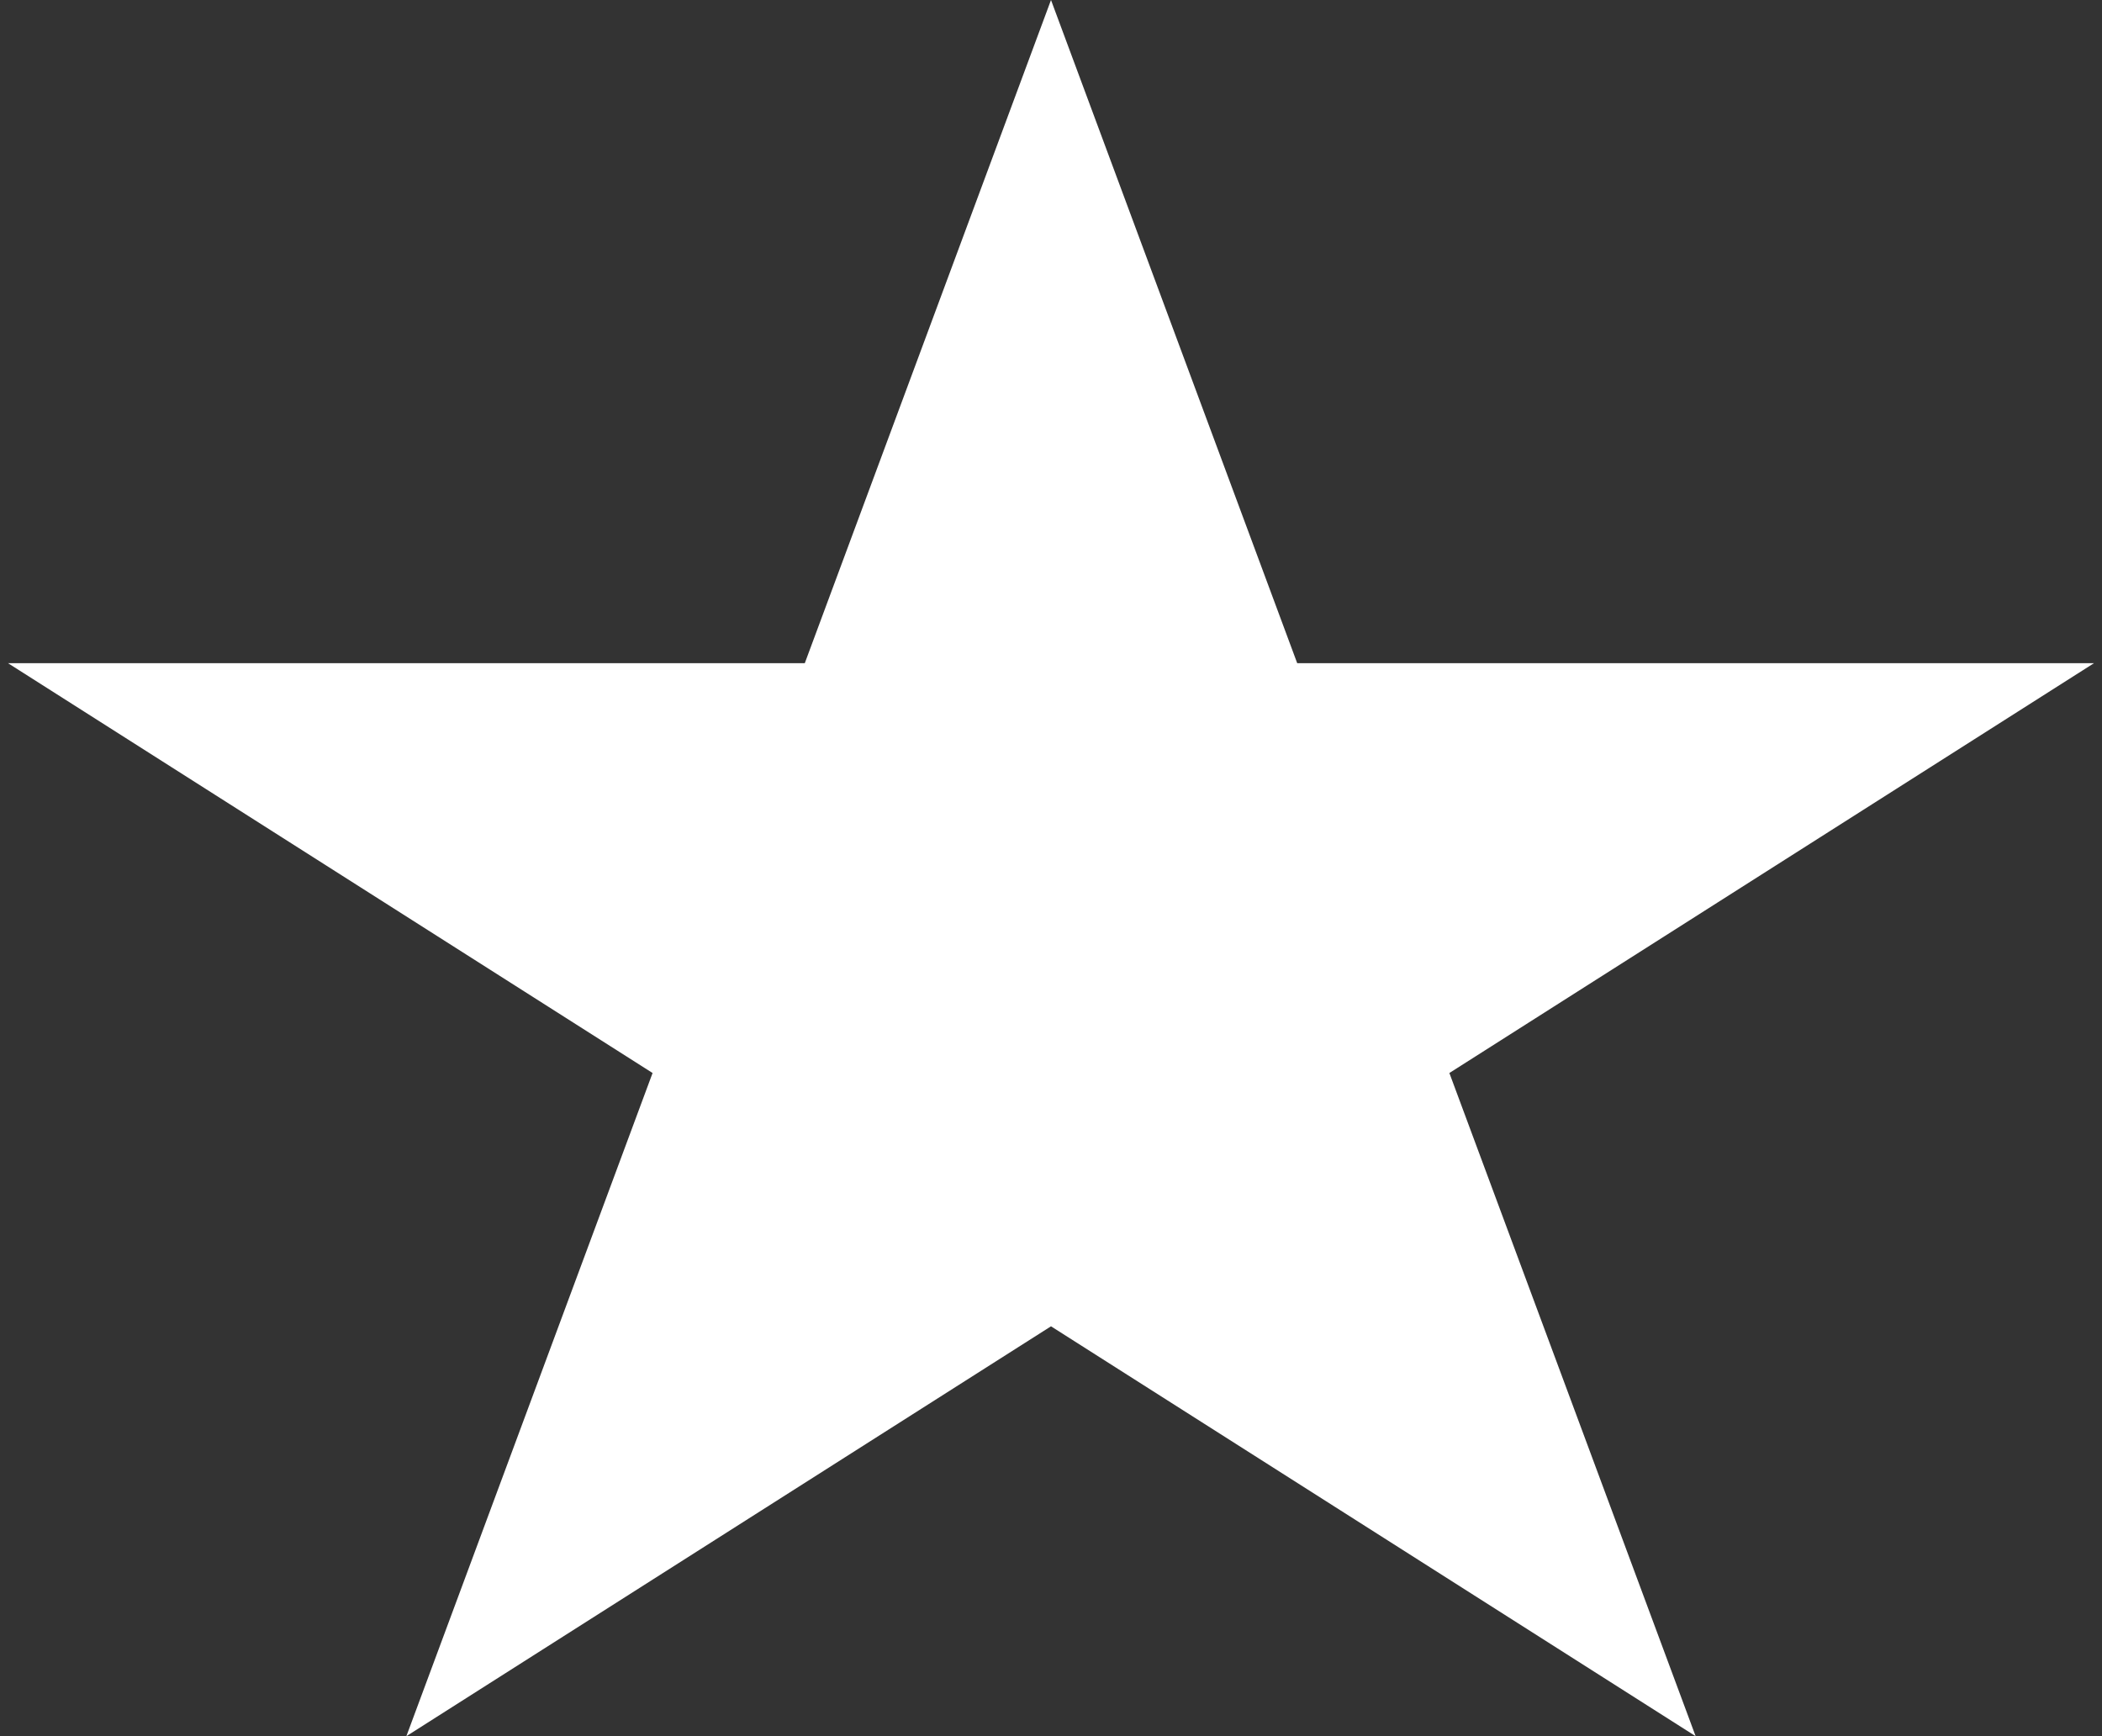 <svg width="46" height="38" viewBox="0 0 46 38" fill="none" xmlns="http://www.w3.org/2000/svg">
<rect x="0" y="0" width="46" height="38" fill="#333333" stroke="none"/>
<path d="M23 0L28.388 14.515H45.825L31.718 23.485L37.107 38L23 29.029L8.893 38L14.281 23.485L0.175 14.515H17.612L23 0Z" fill="white"/>
</svg>
